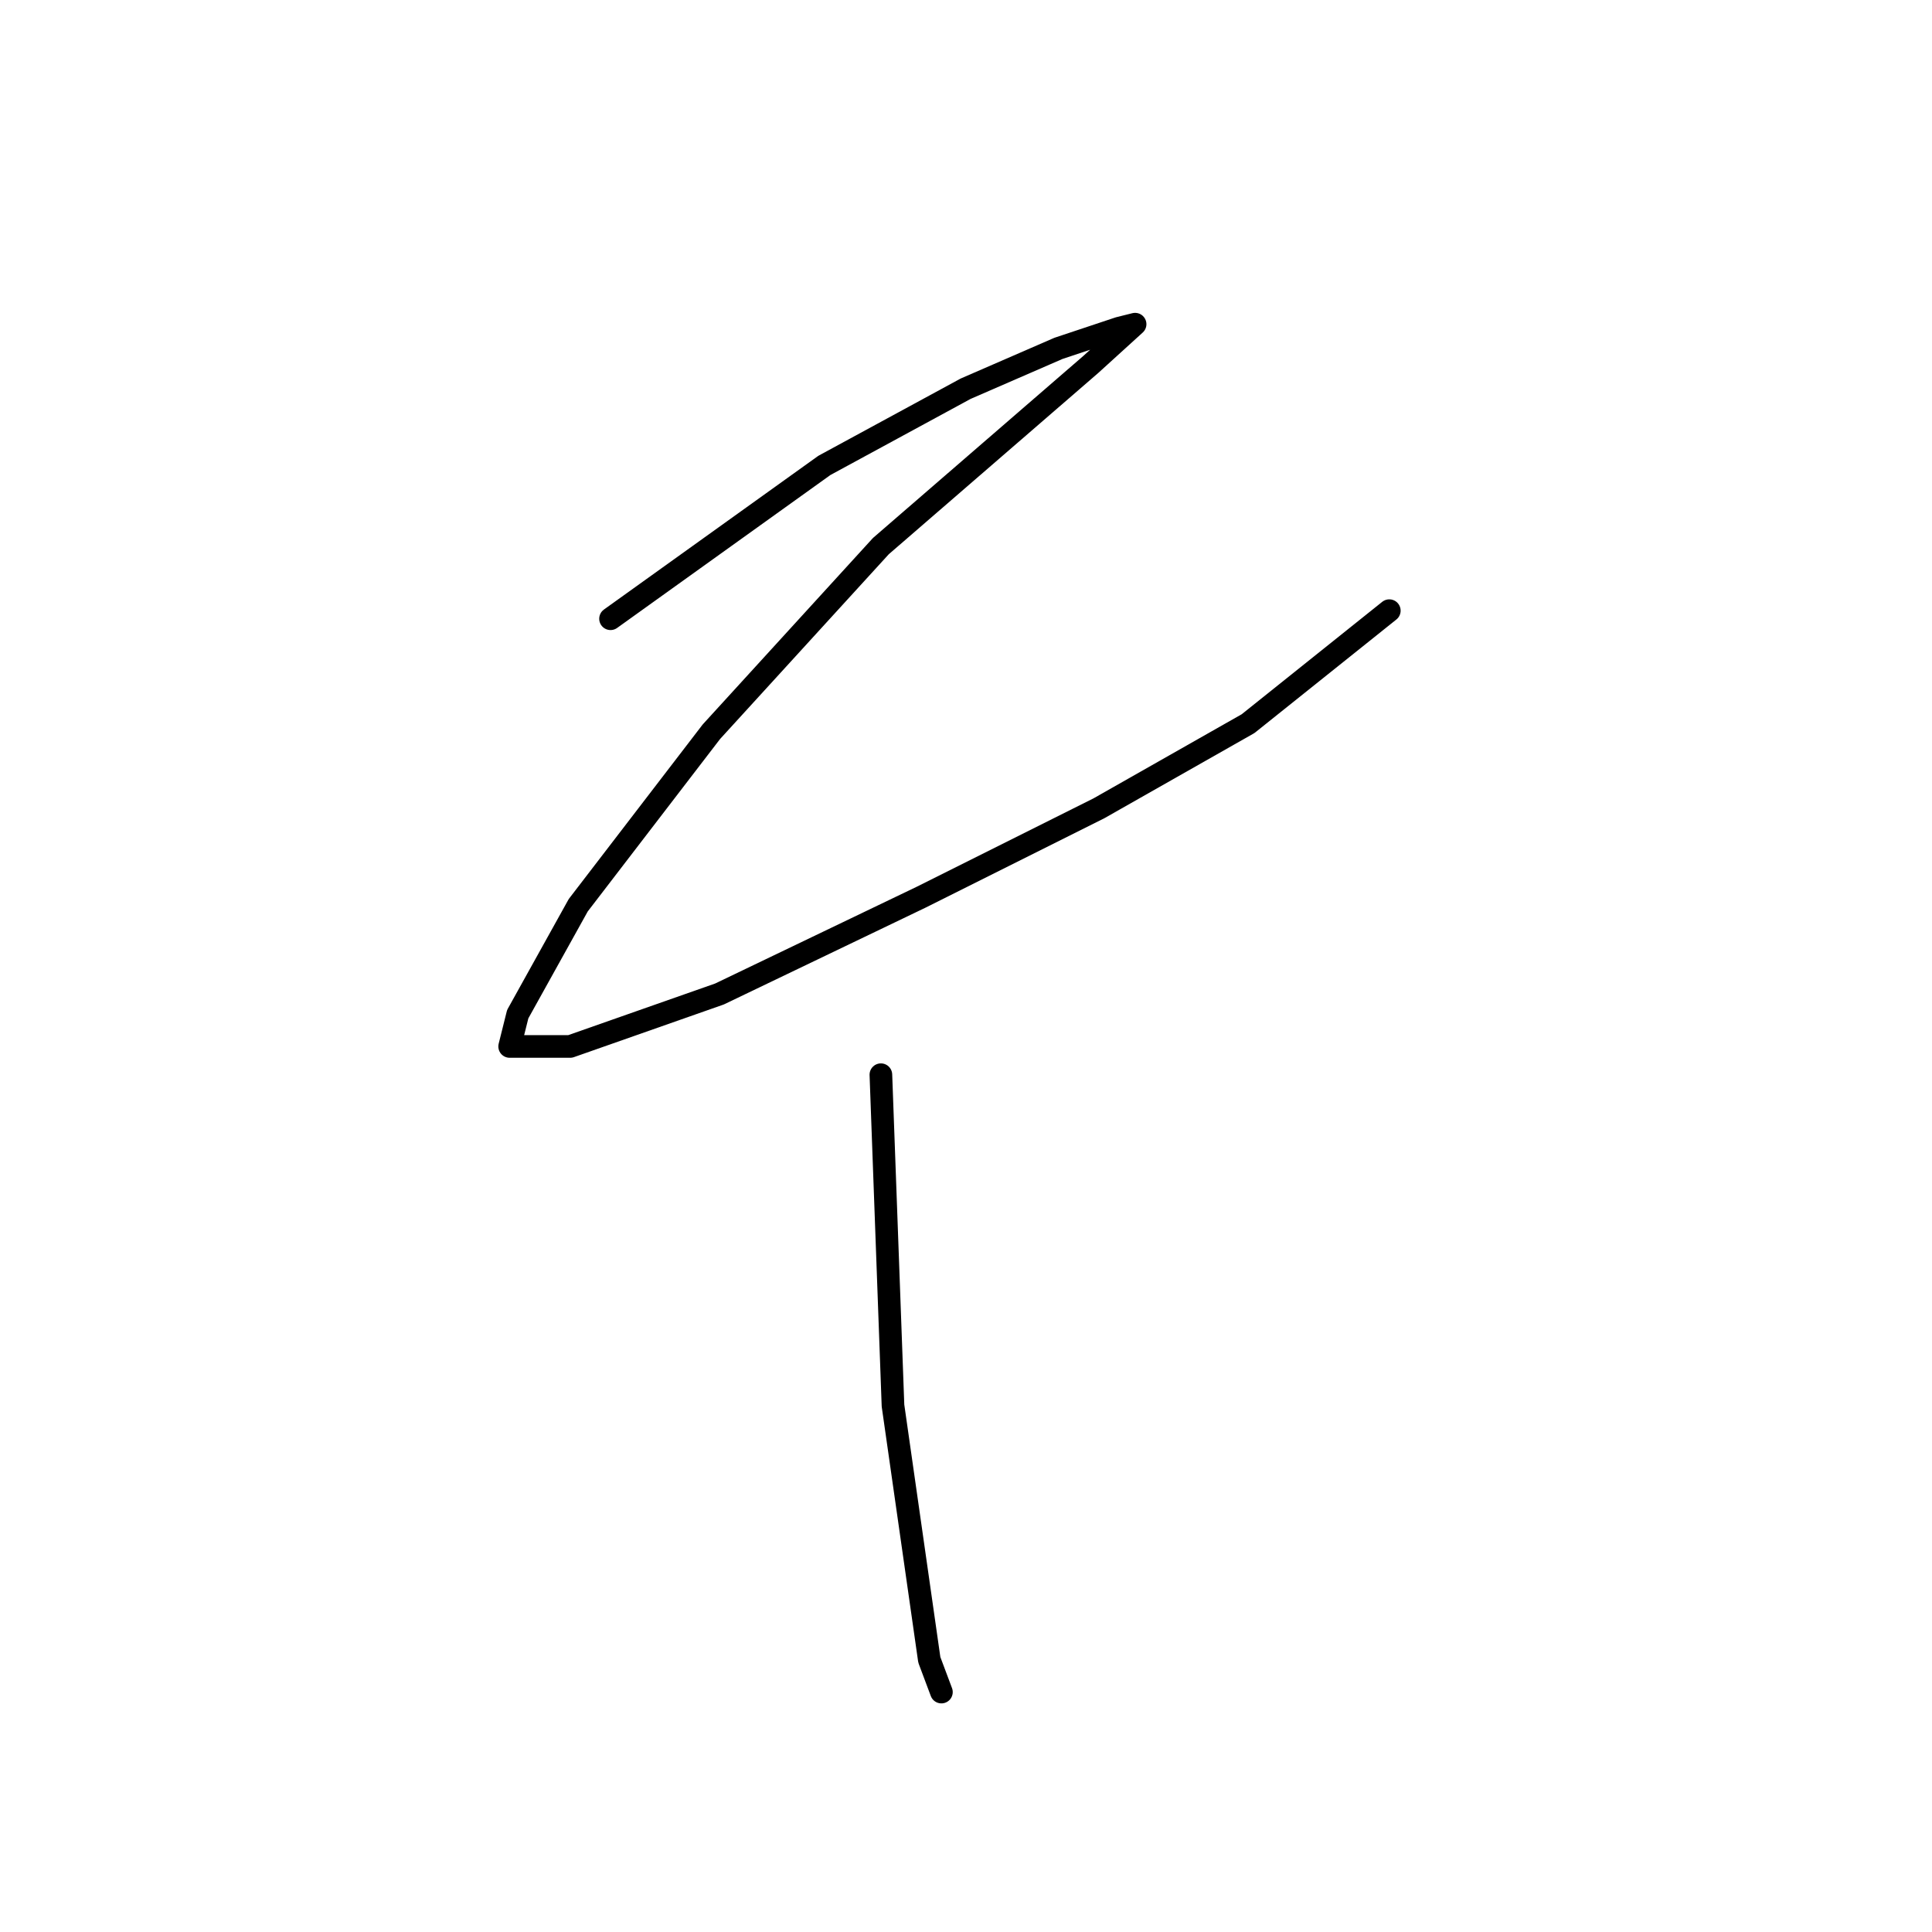 <?xml version="1.0" standalone="no"?>
    <svg width="256" height="256" xmlns="http://www.w3.org/2000/svg" version="1.1">
    <polyline stroke="black" stroke-width="3" stroke-linecap="round" fill="transparent" stroke-linejoin="round" points="80.899 81.986 109.236 61.668 127.95 51.509 140.247 46.163 148.267 43.489 150.406 42.955 144.525 48.301 116.722 72.361 94.265 96.956 76.621 119.947 68.601 134.383 67.532 138.661 75.552 138.661 95.335 131.71 122.068 118.878 145.594 107.115 165.377 95.887 184.09 80.916 184.09 80.916 " />
        <polyline stroke="black" stroke-width="3" stroke-linecap="round" fill="transparent" stroke-linejoin="round" points="116.722 142.404 118.326 186.247 123.138 219.931 124.742 224.208 124.742 224.208 " />
        </svg>